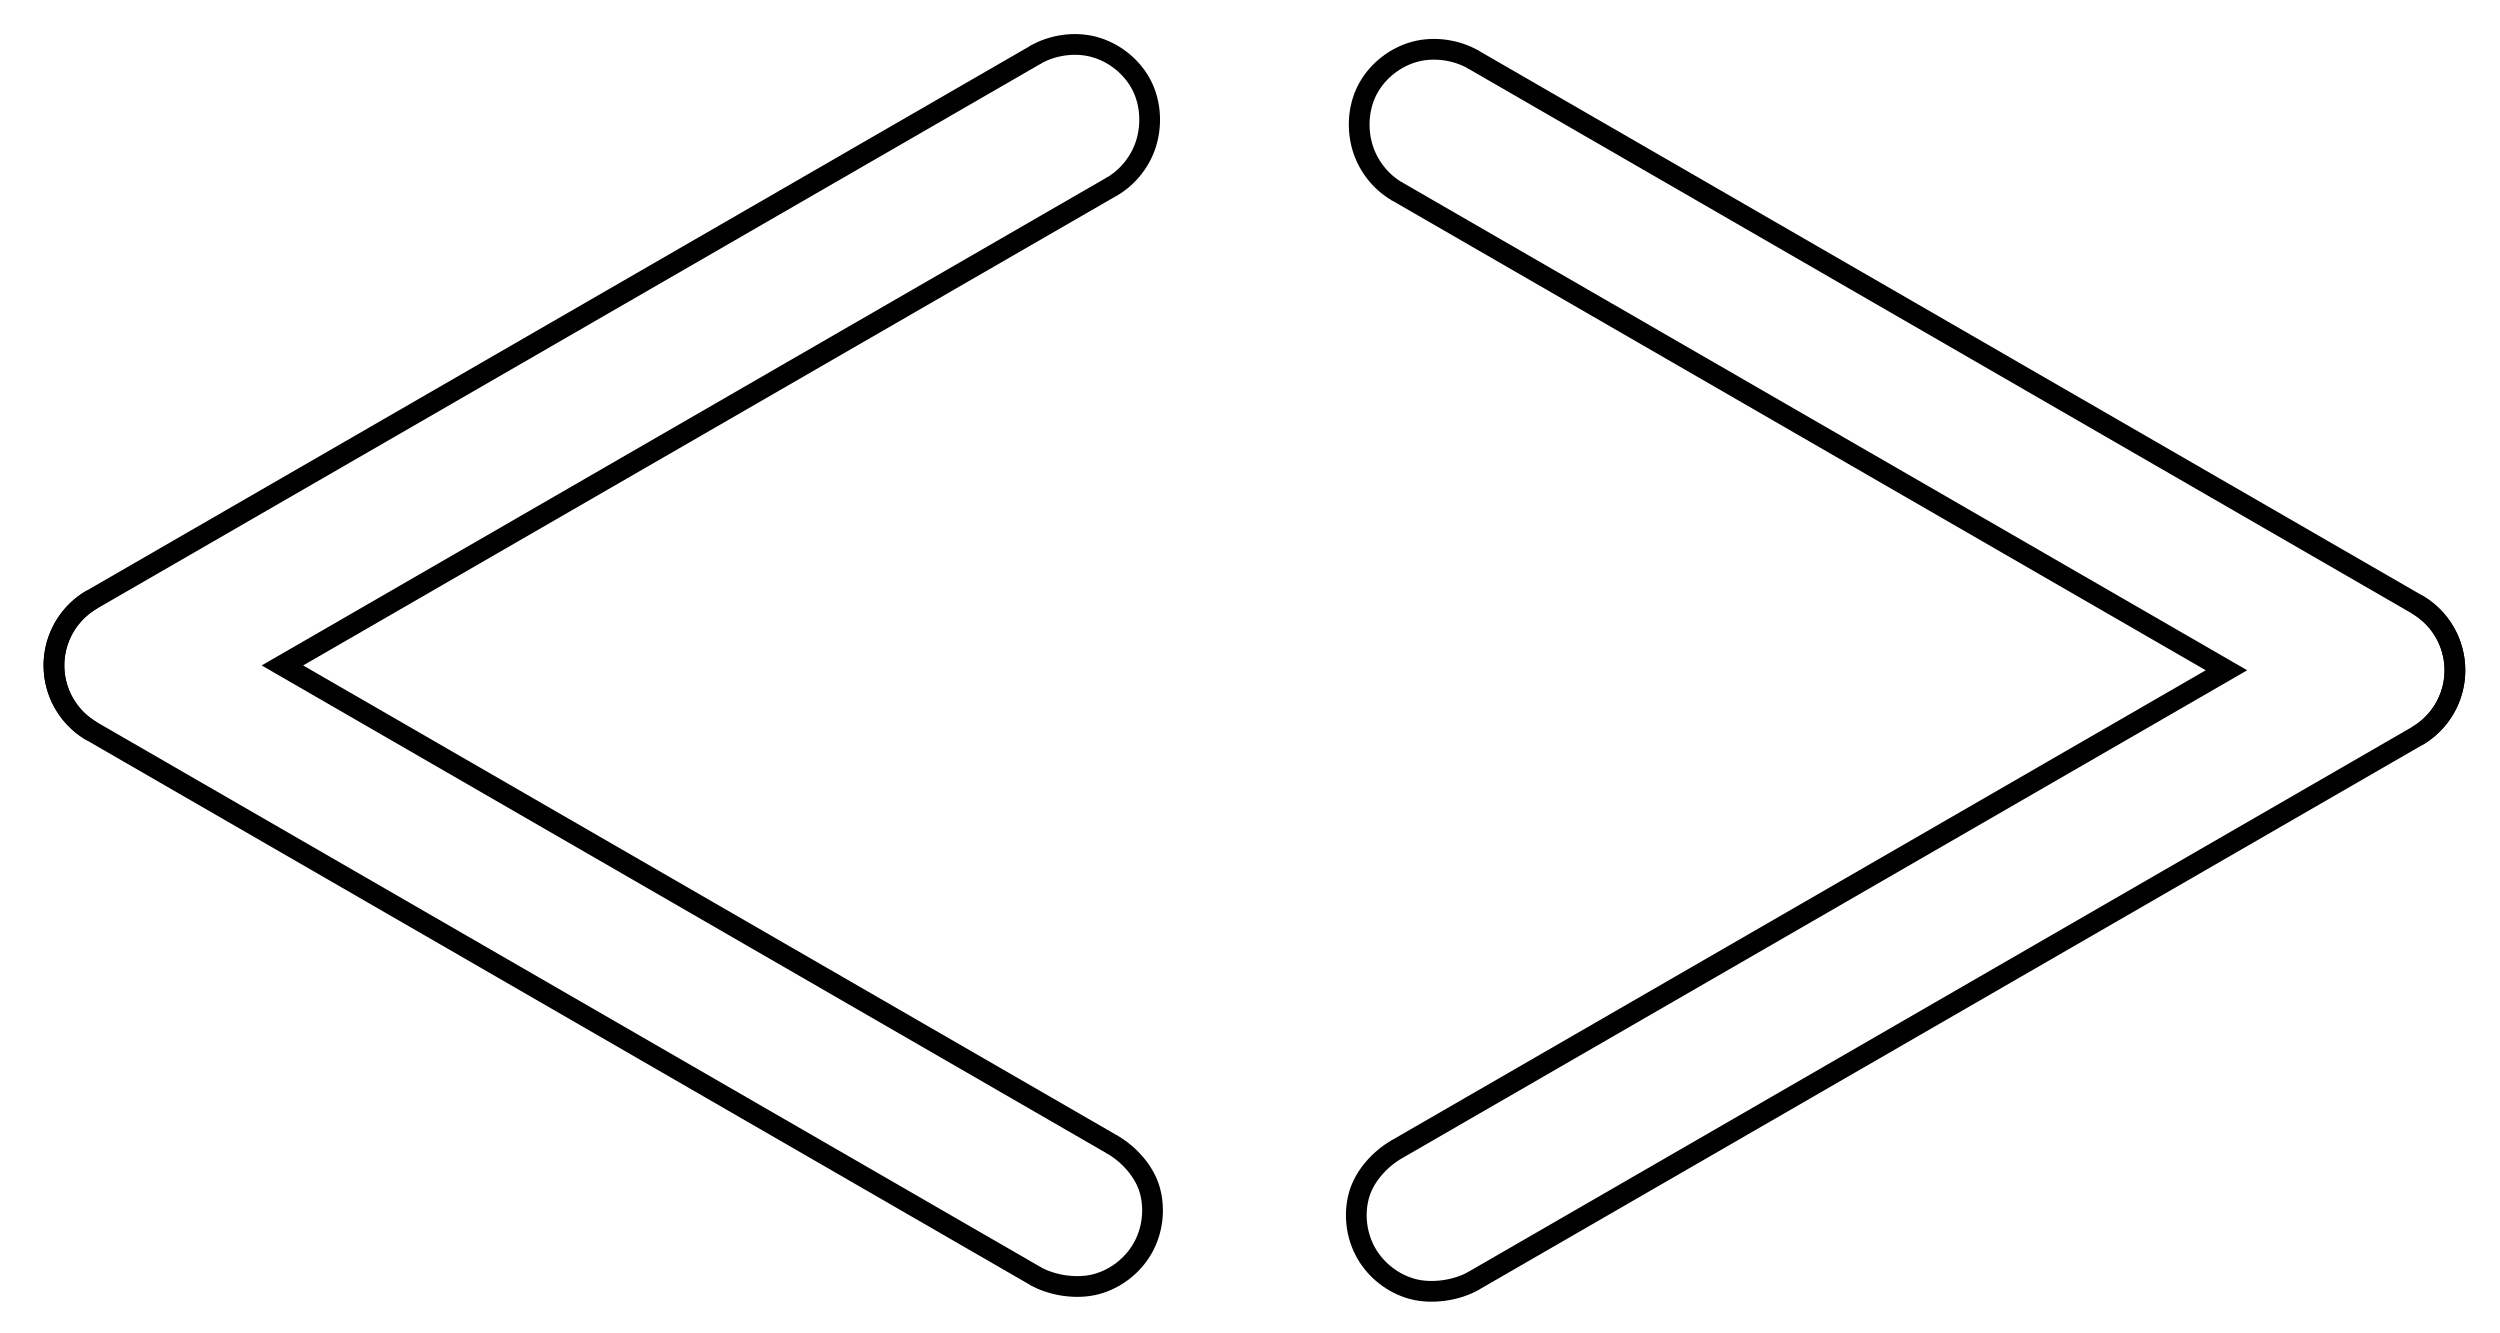 <?xml version="1.0" encoding="UTF-8" standalone="no"?>
<!-- Created with Inkscape (http://www.inkscape.org/) -->

<svg
   xmlns:dc="http://purl.org/dc/elements/1.1/"
   xmlns:cc="http://creativecommons.org/ns#"
   xmlns:rdf="http://www.w3.org/1999/02/22-rdf-syntax-ns#"
   xmlns:svg="http://www.w3.org/2000/svg"
   xmlns="http://www.w3.org/2000/svg"
   xmlns:sodipodi="http://sodipodi.sourceforge.net/DTD/sodipodi-0.dtd"
   xmlns:inkscape="http://www.inkscape.org/namespaces/inkscape"
   width="120"
   height="64"
   id="svg2"
   version="1.1"
   inkscape:version="0.48.5 r10040"
   sodipodi:docname="right.svg">
  <defs
     id="defs4" />
  <sodipodi:namedview
     id="base"
     pagecolor="#ffffff"
     bordercolor="#666666"
     borderopacity="0"
     inkscape:pageopacity="0.0"
     inkscape:pageshadow="2"
     inkscape:zoom="5.6568543"
     inkscape:cx="48.198847"
     inkscape:cy="19.914923"
     inkscape:document-units="px"
     inkscape:current-layer="layer1"
     showgrid="false"
     inkscape:window-width="1440"
     inkscape:window-height="844"
     inkscape:window-x="-4"
     inkscape:window-y="-4"
     inkscape:window-maximized="1" />
  <g
     inkscape:label="Layer 1"
     inkscape:groupmode="layer"
     id="layer1">
    <g
       id="g3173"
       transform="matrix(0.083,0,0,0.083,88.735,29.774)">
      <path
         id="path3111"
         d="M -261.388,305.964 218.495,28.903 -261.388,-248.158"
         style="fill:none;stroke:#000000;stroke-width:11.993"
         inkscape:connector-curvature="0" />
      <path
         id="path3113"
         d="m 328.583,67.038 a 44.035,44.035 0 0 0 0,-76.271 L -217.353,-324.429"
         style="fill:none;stroke:#000000;stroke-width:11.993"
         inkscape:connector-curvature="0" />
      <path
         id="path3115"
         d="m -216.781,-324.143 c -9.984,-5.764 -22.851,-7.669 -33.987,-4.685 -11.136,2.984 -20.974,10.533 -26.738,20.517 -5.764,9.984 -6.954,22.565 -3.97,33.701 2.984,11.136 10.533,20.974 20.517,26.738"
         style="fill:none;stroke:#000000;stroke-width:11.993"
         inkscape:connector-curvature="0"
         sodipodi:nodetypes="csssc" />
      <path
         id="path3117"
         d="m -261.053,305.759 c -10.012,5.72 -19.123,15.729 -22.157,26.853 -3.033,11.124 -1.468,23.429 4.255,33.439 5.723,10.01 15.531,17.602 26.656,20.633 11.125,3.03 25.553,0.956 35.561,-4.77"
         style="fill:none;stroke:#000000;stroke-width:11.993"
         inkscape:connector-curvature="0"
         sodipodi:nodetypes="csssc" />
      <path
         id="path3119"
         d="m 328.583,-9.233 a 44.035,44.035 0 0 1 0,76.271 L -217.353,382.235"
         style="fill:none;stroke:#000000;stroke-width:11.993"
         inkscape:connector-curvature="0" />
    </g>
    <g
       id="g3173-4"
       transform="matrix(-0.083,0,0,0.083,31.69,29.542)">
      <path
         id="path3111-0"
         d="M -261.388,305.964 218.495,28.903 -261.388,-248.158"
         style="fill:none;stroke:#000000;stroke-width:11.993"
         inkscape:connector-curvature="0" />
      <path
         id="path3113-9"
         d="m 328.583,67.038 a 44.035,44.035 0 0 0 0,-76.271 L -217.353,-324.429"
         style="fill:none;stroke:#000000;stroke-width:11.993"
         inkscape:connector-curvature="0" />
      <path
         id="path3115-4"
         d="m -216.781,-324.143 c -9.984,-5.764 -22.851,-7.669 -33.987,-4.685 -11.136,2.984 -20.974,10.533 -26.738,20.517 -5.764,9.984 -6.954,22.565 -3.97,33.701 2.984,11.136 10.533,20.974 20.517,26.738"
         style="fill:none;stroke:#000000;stroke-width:11.993"
         inkscape:connector-curvature="0"
         sodipodi:nodetypes="csssc" />
      <path
         id="path3117-8"
         d="m -261.053,305.759 c -10.012,5.72 -19.123,15.729 -22.157,26.853 -3.033,11.124 -1.468,23.429 4.255,33.439 5.723,10.01 15.531,17.602 26.656,20.633 11.125,3.03 25.553,0.956 35.561,-4.77"
         style="fill:none;stroke:#000000;stroke-width:11.993"
         inkscape:connector-curvature="0"
         sodipodi:nodetypes="csssc" />
      <path
         id="path3119-8"
         d="m 328.583,-9.233 a 44.035,44.035 0 0 1 0,76.271 L -217.353,382.235"
         style="fill:none;stroke:#000000;stroke-width:11.993"
         inkscape:connector-curvature="0" />
    </g>
  </g>
</svg>
